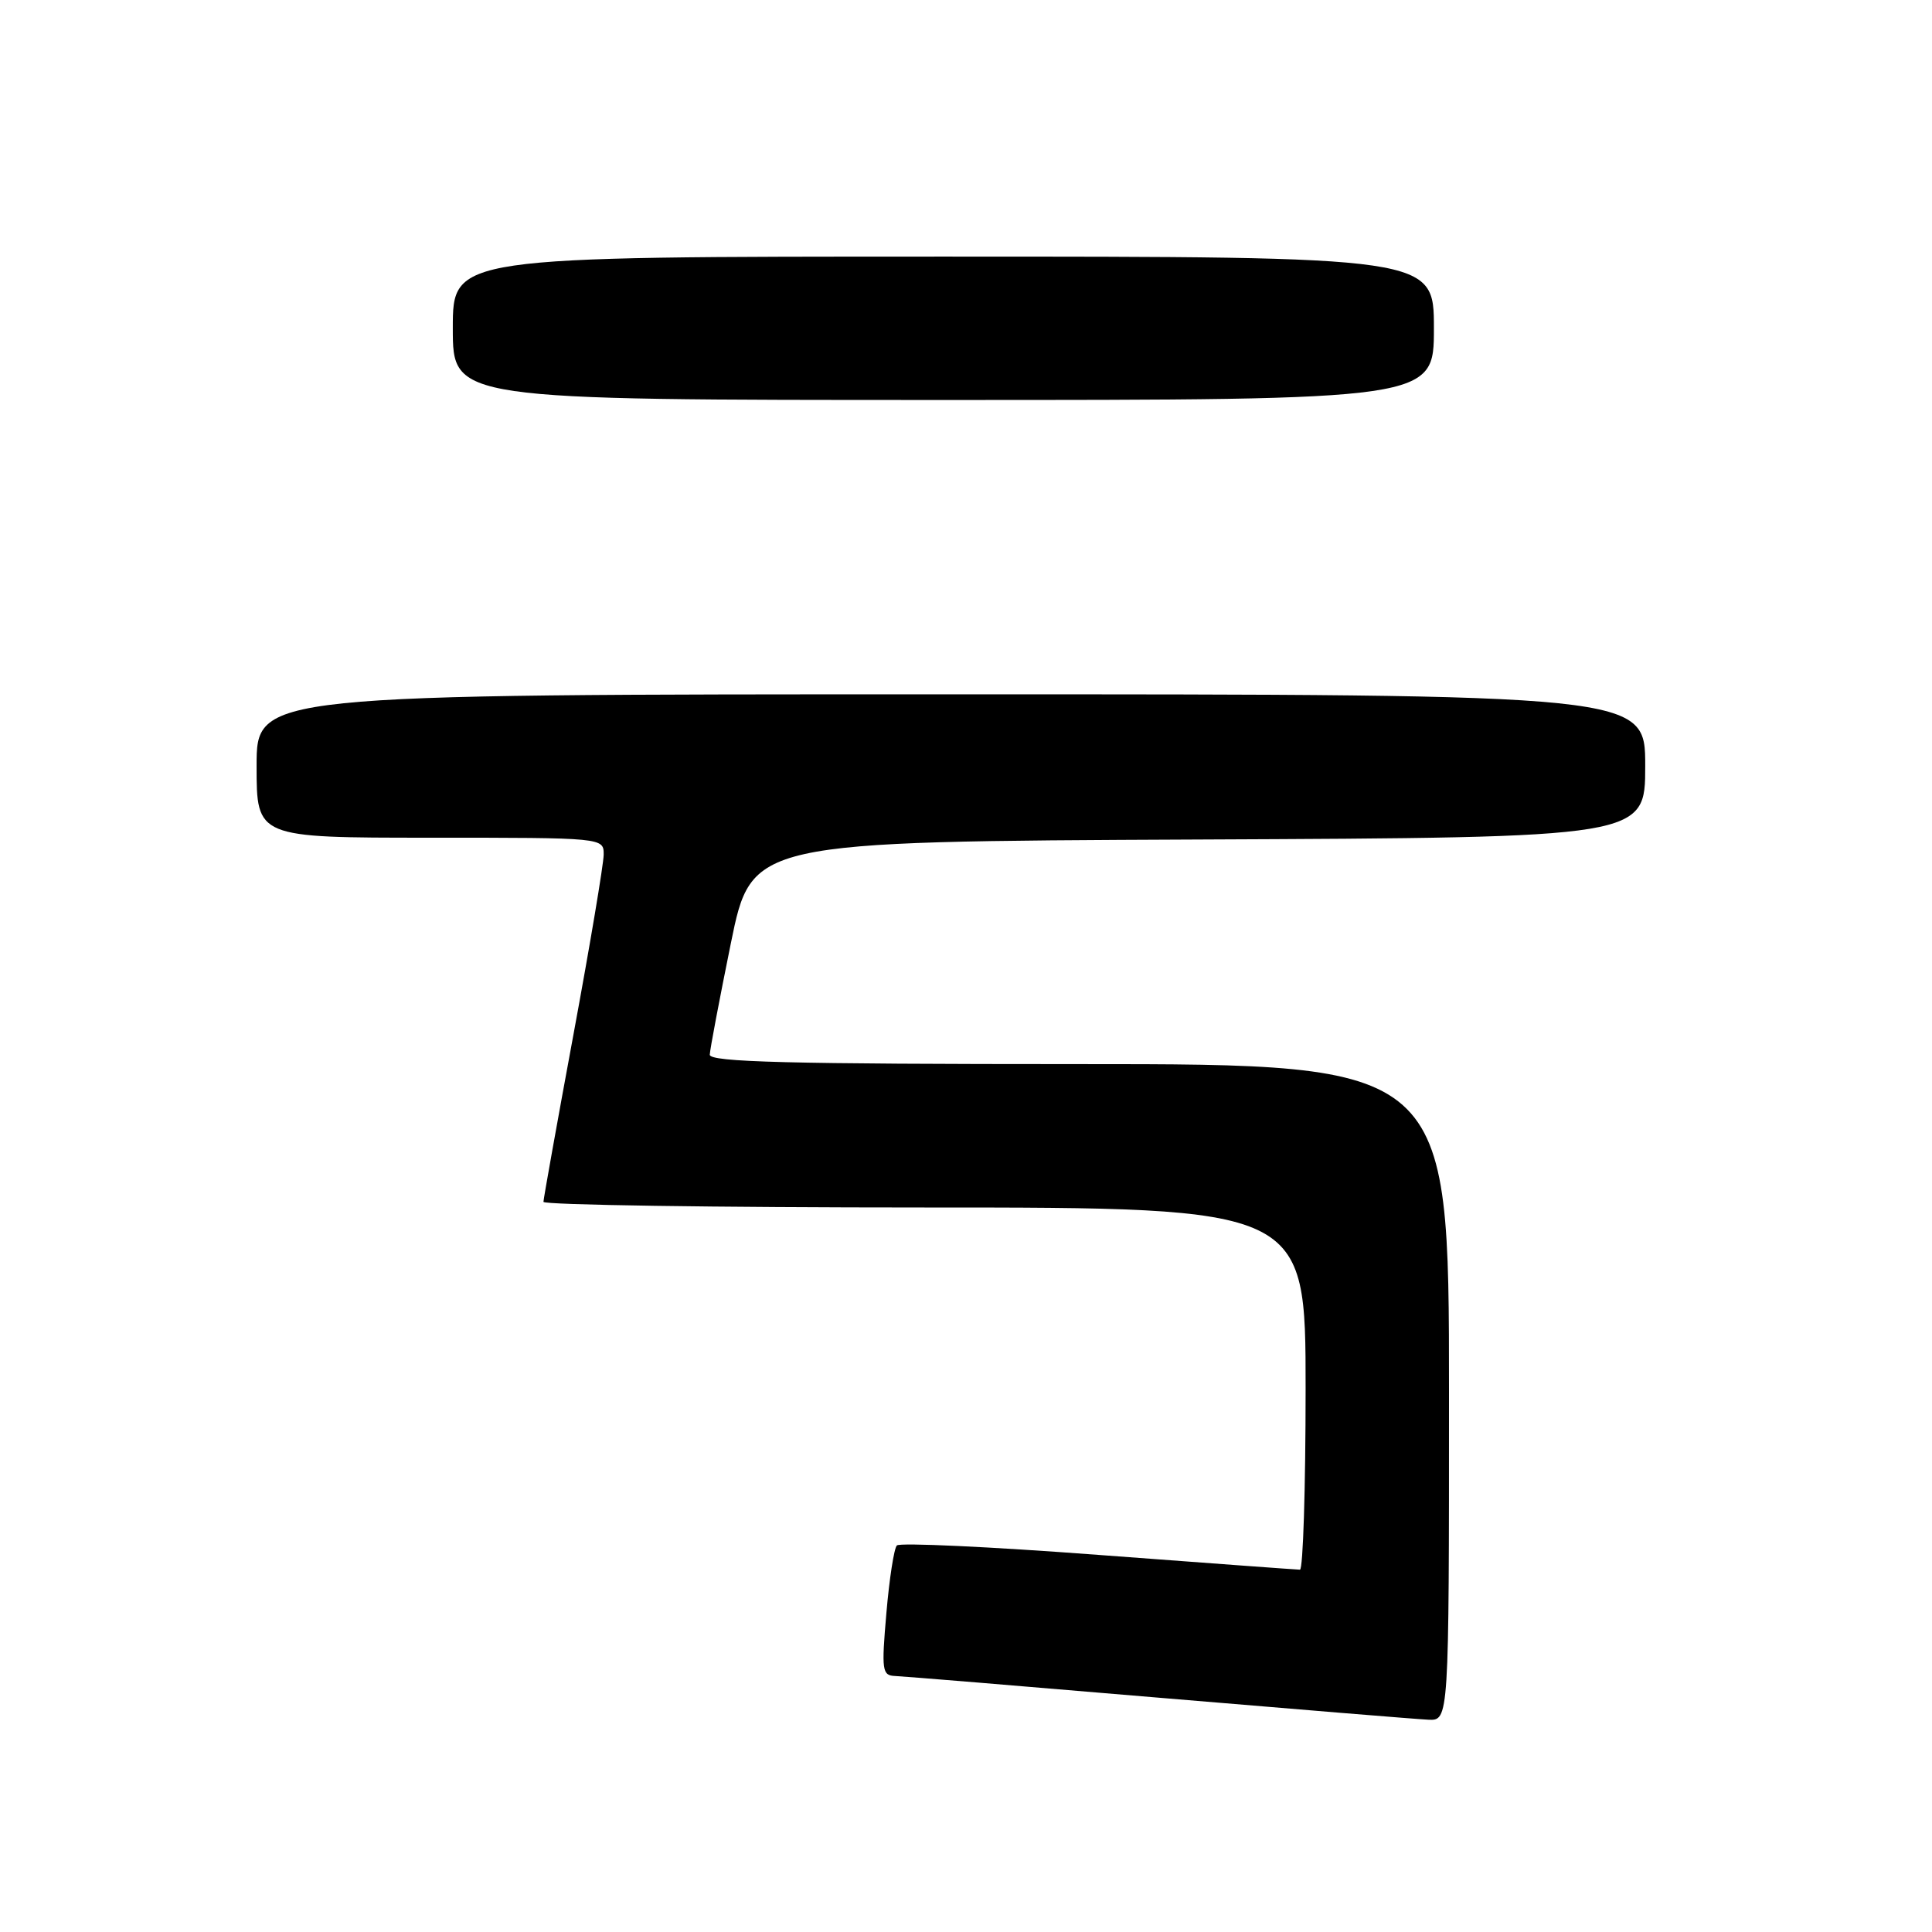 <?xml version="1.0" encoding="UTF-8" standalone="no"?>
<!DOCTYPE svg PUBLIC "-//W3C//DTD SVG 1.1//EN" "http://www.w3.org/Graphics/SVG/1.1/DTD/svg11.dtd" >
<svg xmlns="http://www.w3.org/2000/svg" xmlns:xlink="http://www.w3.org/1999/xlink" version="1.1" viewBox="0 0 256 256">
 <g >
 <path fill="currentColor"
d=" M 192.00 184.50 C 192.00 141.00 192.00 141.00 143.00 141.00 C 104.44 141.00 94.01 140.73 94.05 139.75 C 94.07 139.06 95.33 132.43 96.84 125.00 C 99.59 111.50 99.59 111.50 158.79 111.24 C 218.00 110.98 218.00 110.98 218.00 101.49 C 218.00 92.00 218.00 92.00 126.00 92.00 C 34.00 92.00 34.00 92.00 34.00 101.50 C 34.00 111.00 34.00 111.00 57.00 111.00 C 80.00 111.00 80.00 111.00 79.99 113.25 C 79.98 114.49 78.19 125.17 76.00 137.00 C 73.81 148.82 72.02 158.84 72.01 159.25 C 72.01 159.66 94.72 160.00 122.50 160.00 C 173.00 160.00 173.00 160.00 173.00 184.00 C 173.00 197.20 172.66 208.00 172.25 207.99 C 171.84 207.99 159.81 207.10 145.52 206.03 C 131.23 204.95 119.22 204.39 118.84 204.78 C 118.46 205.18 117.84 209.21 117.45 213.75 C 116.79 221.39 116.88 222.01 118.62 222.08 C 119.65 222.12 135.35 223.41 153.50 224.95 C 171.65 226.48 187.74 227.80 189.25 227.87 C 192.00 228.00 192.00 228.00 192.00 184.50 Z  M 190.00 43.50 C 190.00 34.00 190.00 34.00 125.00 34.00 C 60.00 34.00 60.00 34.00 60.00 43.50 C 60.00 53.00 60.00 53.00 125.00 53.00 C 190.00 53.00 190.00 53.00 190.00 43.50 Z "/>
</g>
</svg>